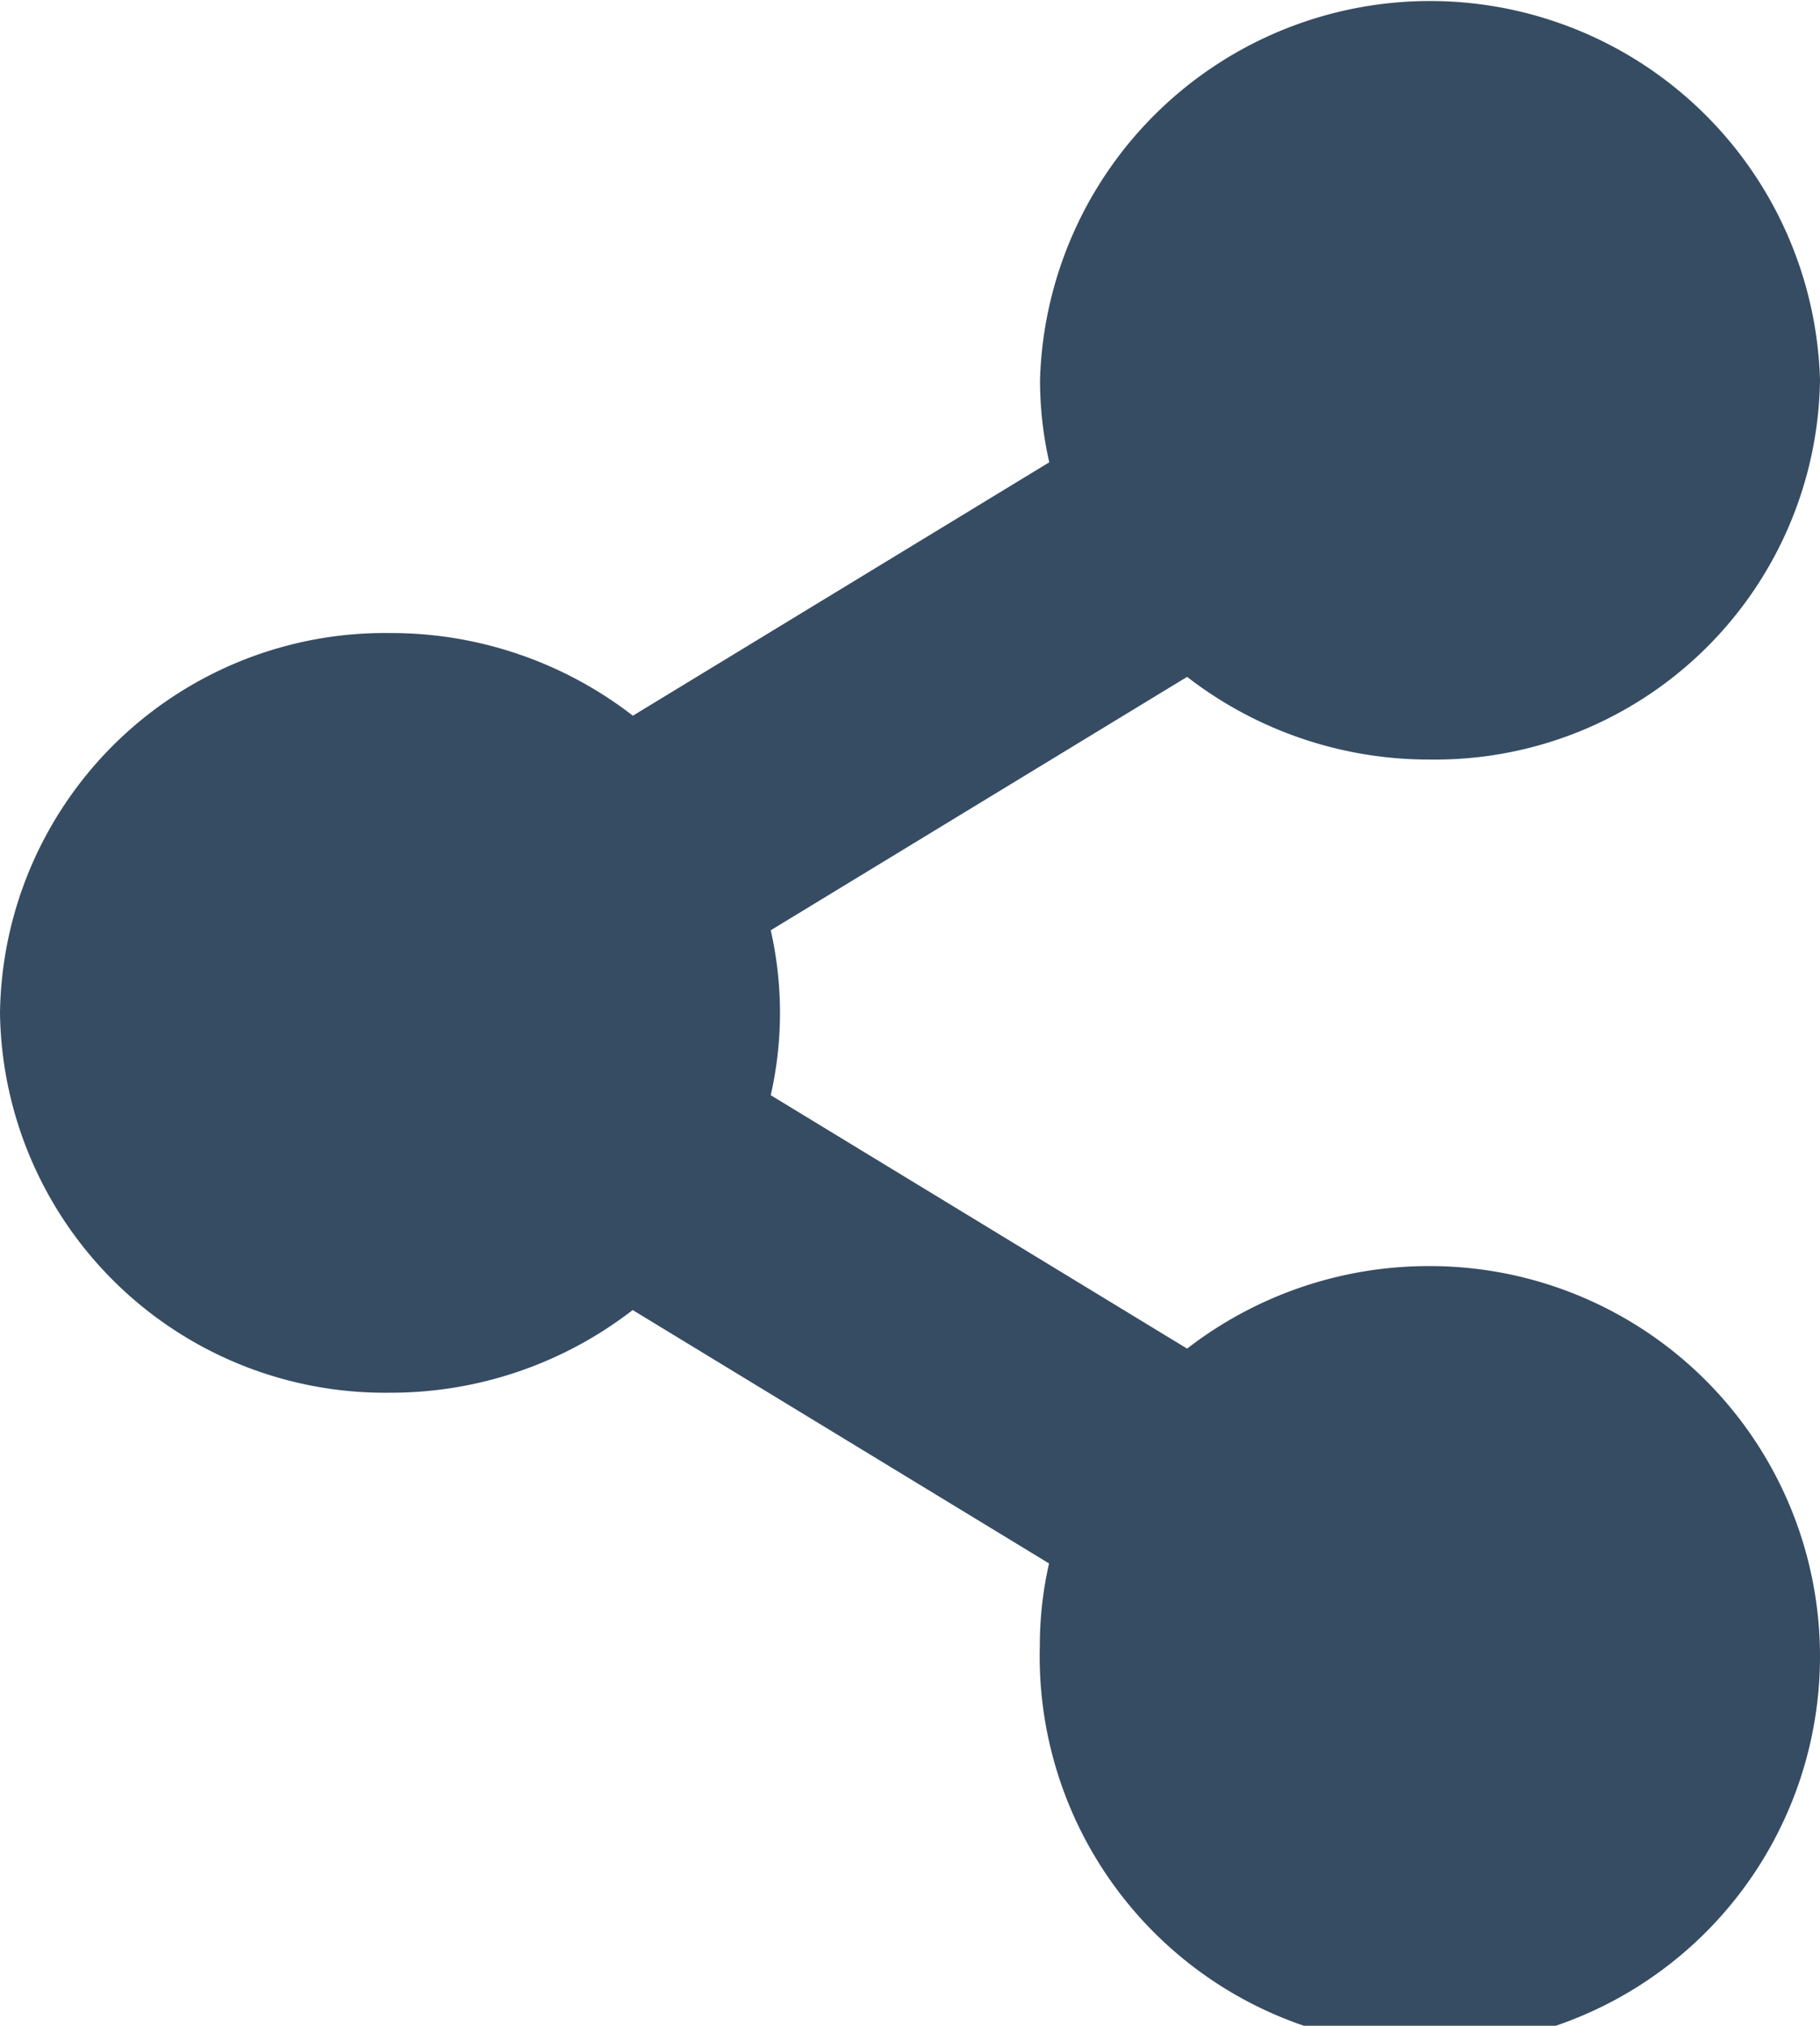 <svg xmlns="http://www.w3.org/2000/svg" width="27" height="30.042" viewBox="0 0 27 30.042">
  <path id="share-alt-solid" d="M21.214,18.776A5.859,5.859,0,0,0,17.611,20l-6.177-3.758a5.519,5.519,0,0,0,0-2.446l6.177-3.758a5.859,5.859,0,0,0,3.6,1.226A5.711,5.711,0,0,0,27,5.633a5.788,5.788,0,0,0-11.571,0,5.508,5.508,0,0,0,.137,1.223L9.389,10.614a5.859,5.859,0,0,0-3.6-1.226A5.711,5.711,0,0,0,0,15.021a5.711,5.711,0,0,0,5.786,5.633,5.859,5.859,0,0,0,3.6-1.226l6.177,3.758a5.508,5.508,0,0,0-.137,1.223,5.788,5.788,0,1,0,5.786-5.633Z" fill="#364c63"/>
</svg>

